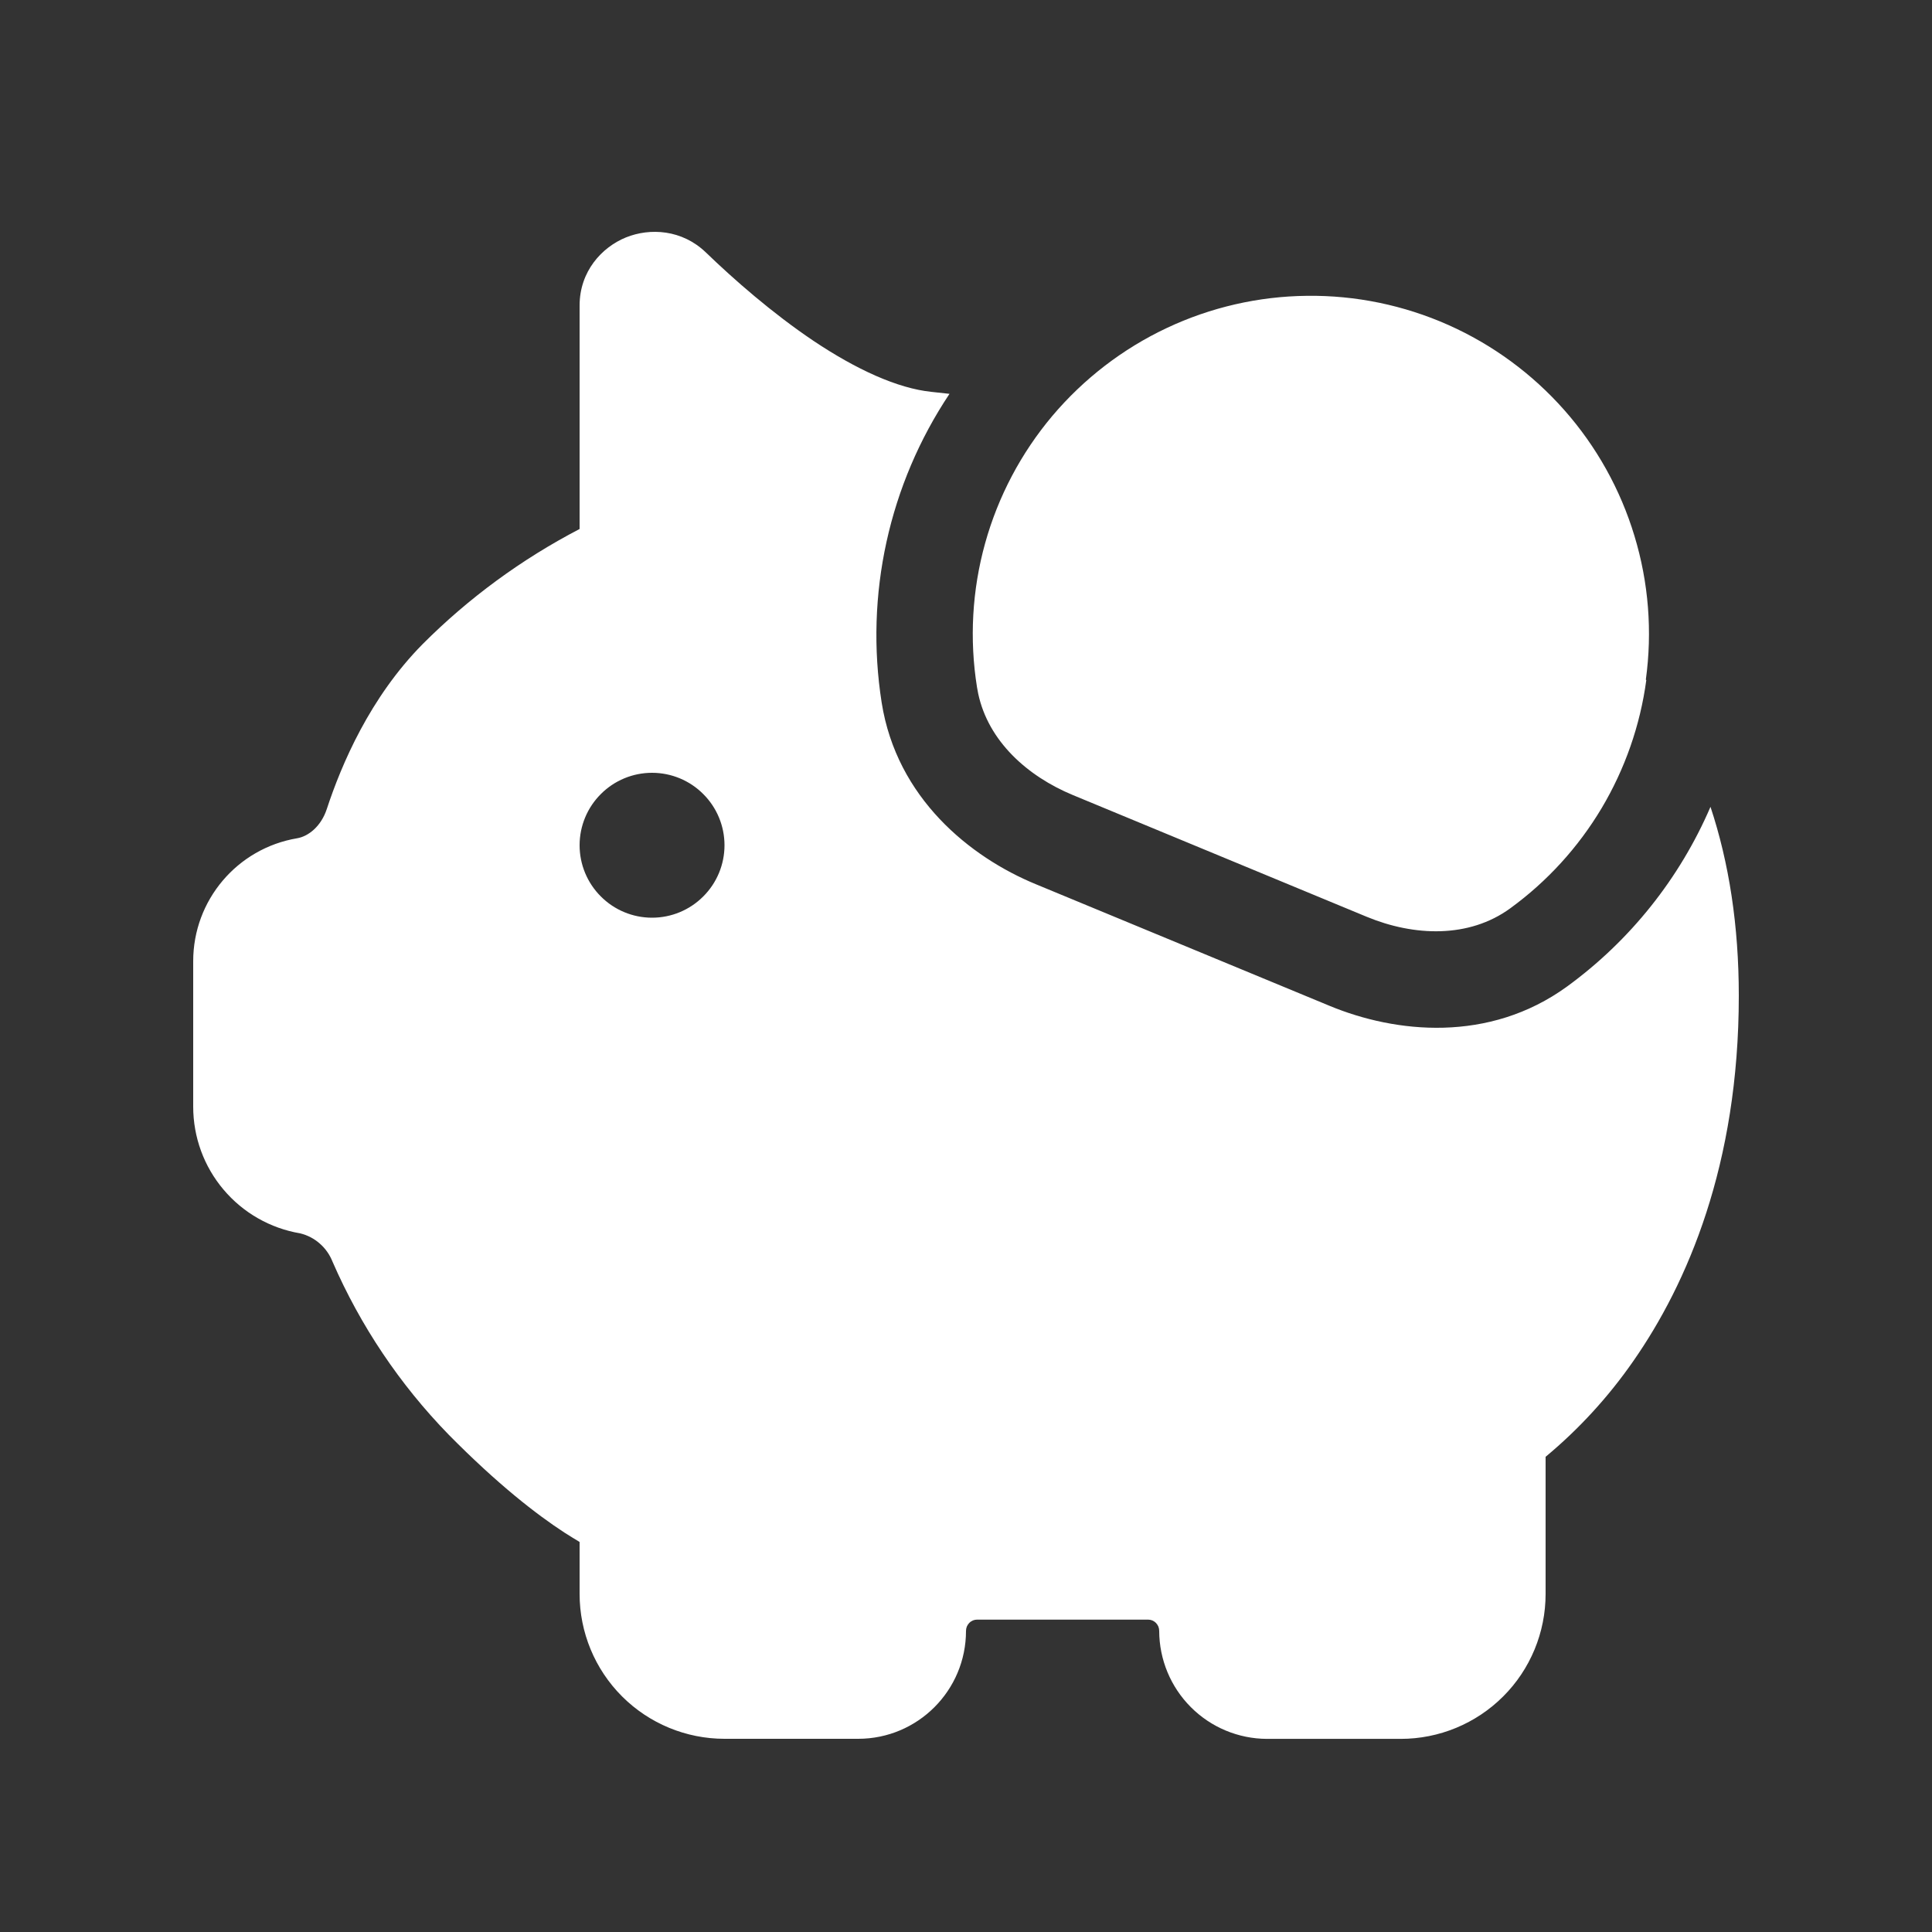 <svg width="26" height="26" viewBox="0 0 26 26" fill="none" xmlns="http://www.w3.org/2000/svg">
<rect x="0" y="0" width="26" height="26" fill="#333333" stroke="none"/>
<g id="fluent:savings-20-filled">
<path id="Vector" d="M12.539 5.274L12.778 5.3C11.963 6.521 11.637 8.005 11.865 9.455C12.068 10.741 13.055 11.535 13.939 11.899L17.895 13.537C18.779 13.903 20.037 14.04 21.089 13.276C21.937 12.658 22.604 11.822 23.019 10.858C23.269 11.612 23.4 12.457 23.4 13.4C23.4 15.679 22.704 17.277 21.983 18.313C21.649 18.795 21.251 19.23 20.8 19.605V21.451C20.8 21.968 20.595 22.465 20.229 22.83C19.863 23.196 19.367 23.401 18.85 23.401H17.051C16.666 23.4 16.297 23.246 16.026 22.974C15.754 22.702 15.601 22.333 15.6 21.948C15.6 21.928 15.596 21.908 15.589 21.89C15.581 21.871 15.57 21.855 15.556 21.84C15.542 21.826 15.526 21.815 15.507 21.807C15.489 21.8 15.469 21.796 15.449 21.796H13.151C13.131 21.796 13.111 21.8 13.093 21.807C13.074 21.815 13.058 21.826 13.044 21.84C13.03 21.855 13.019 21.871 13.011 21.89C13.004 21.908 13 21.928 13 21.948C13 22.75 12.35 23.4 11.549 23.4H9.75C9.233 23.4 8.737 23.195 8.371 22.829C8.005 22.463 7.8 21.967 7.8 21.45V20.751C7.738 20.714 7.67 20.672 7.596 20.625C7.221 20.381 6.699 19.977 6.037 19.306C5.38 18.631 4.851 17.843 4.475 16.979C4.438 16.886 4.38 16.802 4.304 16.736C4.229 16.669 4.138 16.622 4.04 16.598C3.637 16.53 3.272 16.322 3.008 16.009C2.744 15.697 2.6 15.302 2.6 14.893V12.935C2.6 12.116 3.191 11.417 3.999 11.281C4.152 11.255 4.322 11.119 4.398 10.887C4.597 10.282 4.98 9.386 5.685 8.671C6.306 8.048 7.02 7.525 7.8 7.119V4.111C7.8 3.652 8.099 3.327 8.424 3.195C8.749 3.064 9.179 3.089 9.499 3.397C9.873 3.758 10.39 4.212 10.949 4.588C11.522 4.971 12.077 5.227 12.539 5.274ZM8.775 12.35C9.034 12.35 9.282 12.247 9.464 12.064C9.647 11.882 9.75 11.634 9.75 11.375C9.75 11.116 9.647 10.868 9.464 10.686C9.282 10.503 9.034 10.4 8.775 10.4C8.516 10.4 8.268 10.503 8.086 10.686C7.903 10.868 7.8 11.116 7.8 11.375C7.8 11.634 7.903 11.882 8.086 12.064C8.268 12.247 8.516 12.35 8.775 12.35ZM22.149 9.146L22.155 9.153C22.073 9.762 21.868 10.348 21.554 10.876C21.239 11.404 20.821 11.862 20.324 12.224C19.767 12.63 19.028 12.601 18.391 12.337L14.437 10.699C13.825 10.445 13.3 9.974 13.164 9.334L13.148 9.248C13.045 8.603 13.082 7.942 13.257 7.312C13.432 6.682 13.741 6.097 14.162 5.597C14.584 5.098 15.108 4.694 15.7 4.415C16.291 4.136 16.935 3.988 17.589 3.981C18.243 3.973 18.891 4.107 19.488 4.372C20.086 4.638 20.619 5.029 21.052 5.519C21.485 6.009 21.807 6.587 21.996 7.213C22.186 7.838 22.238 8.498 22.149 9.146Z" fill="white"/>
</g>
</svg>
